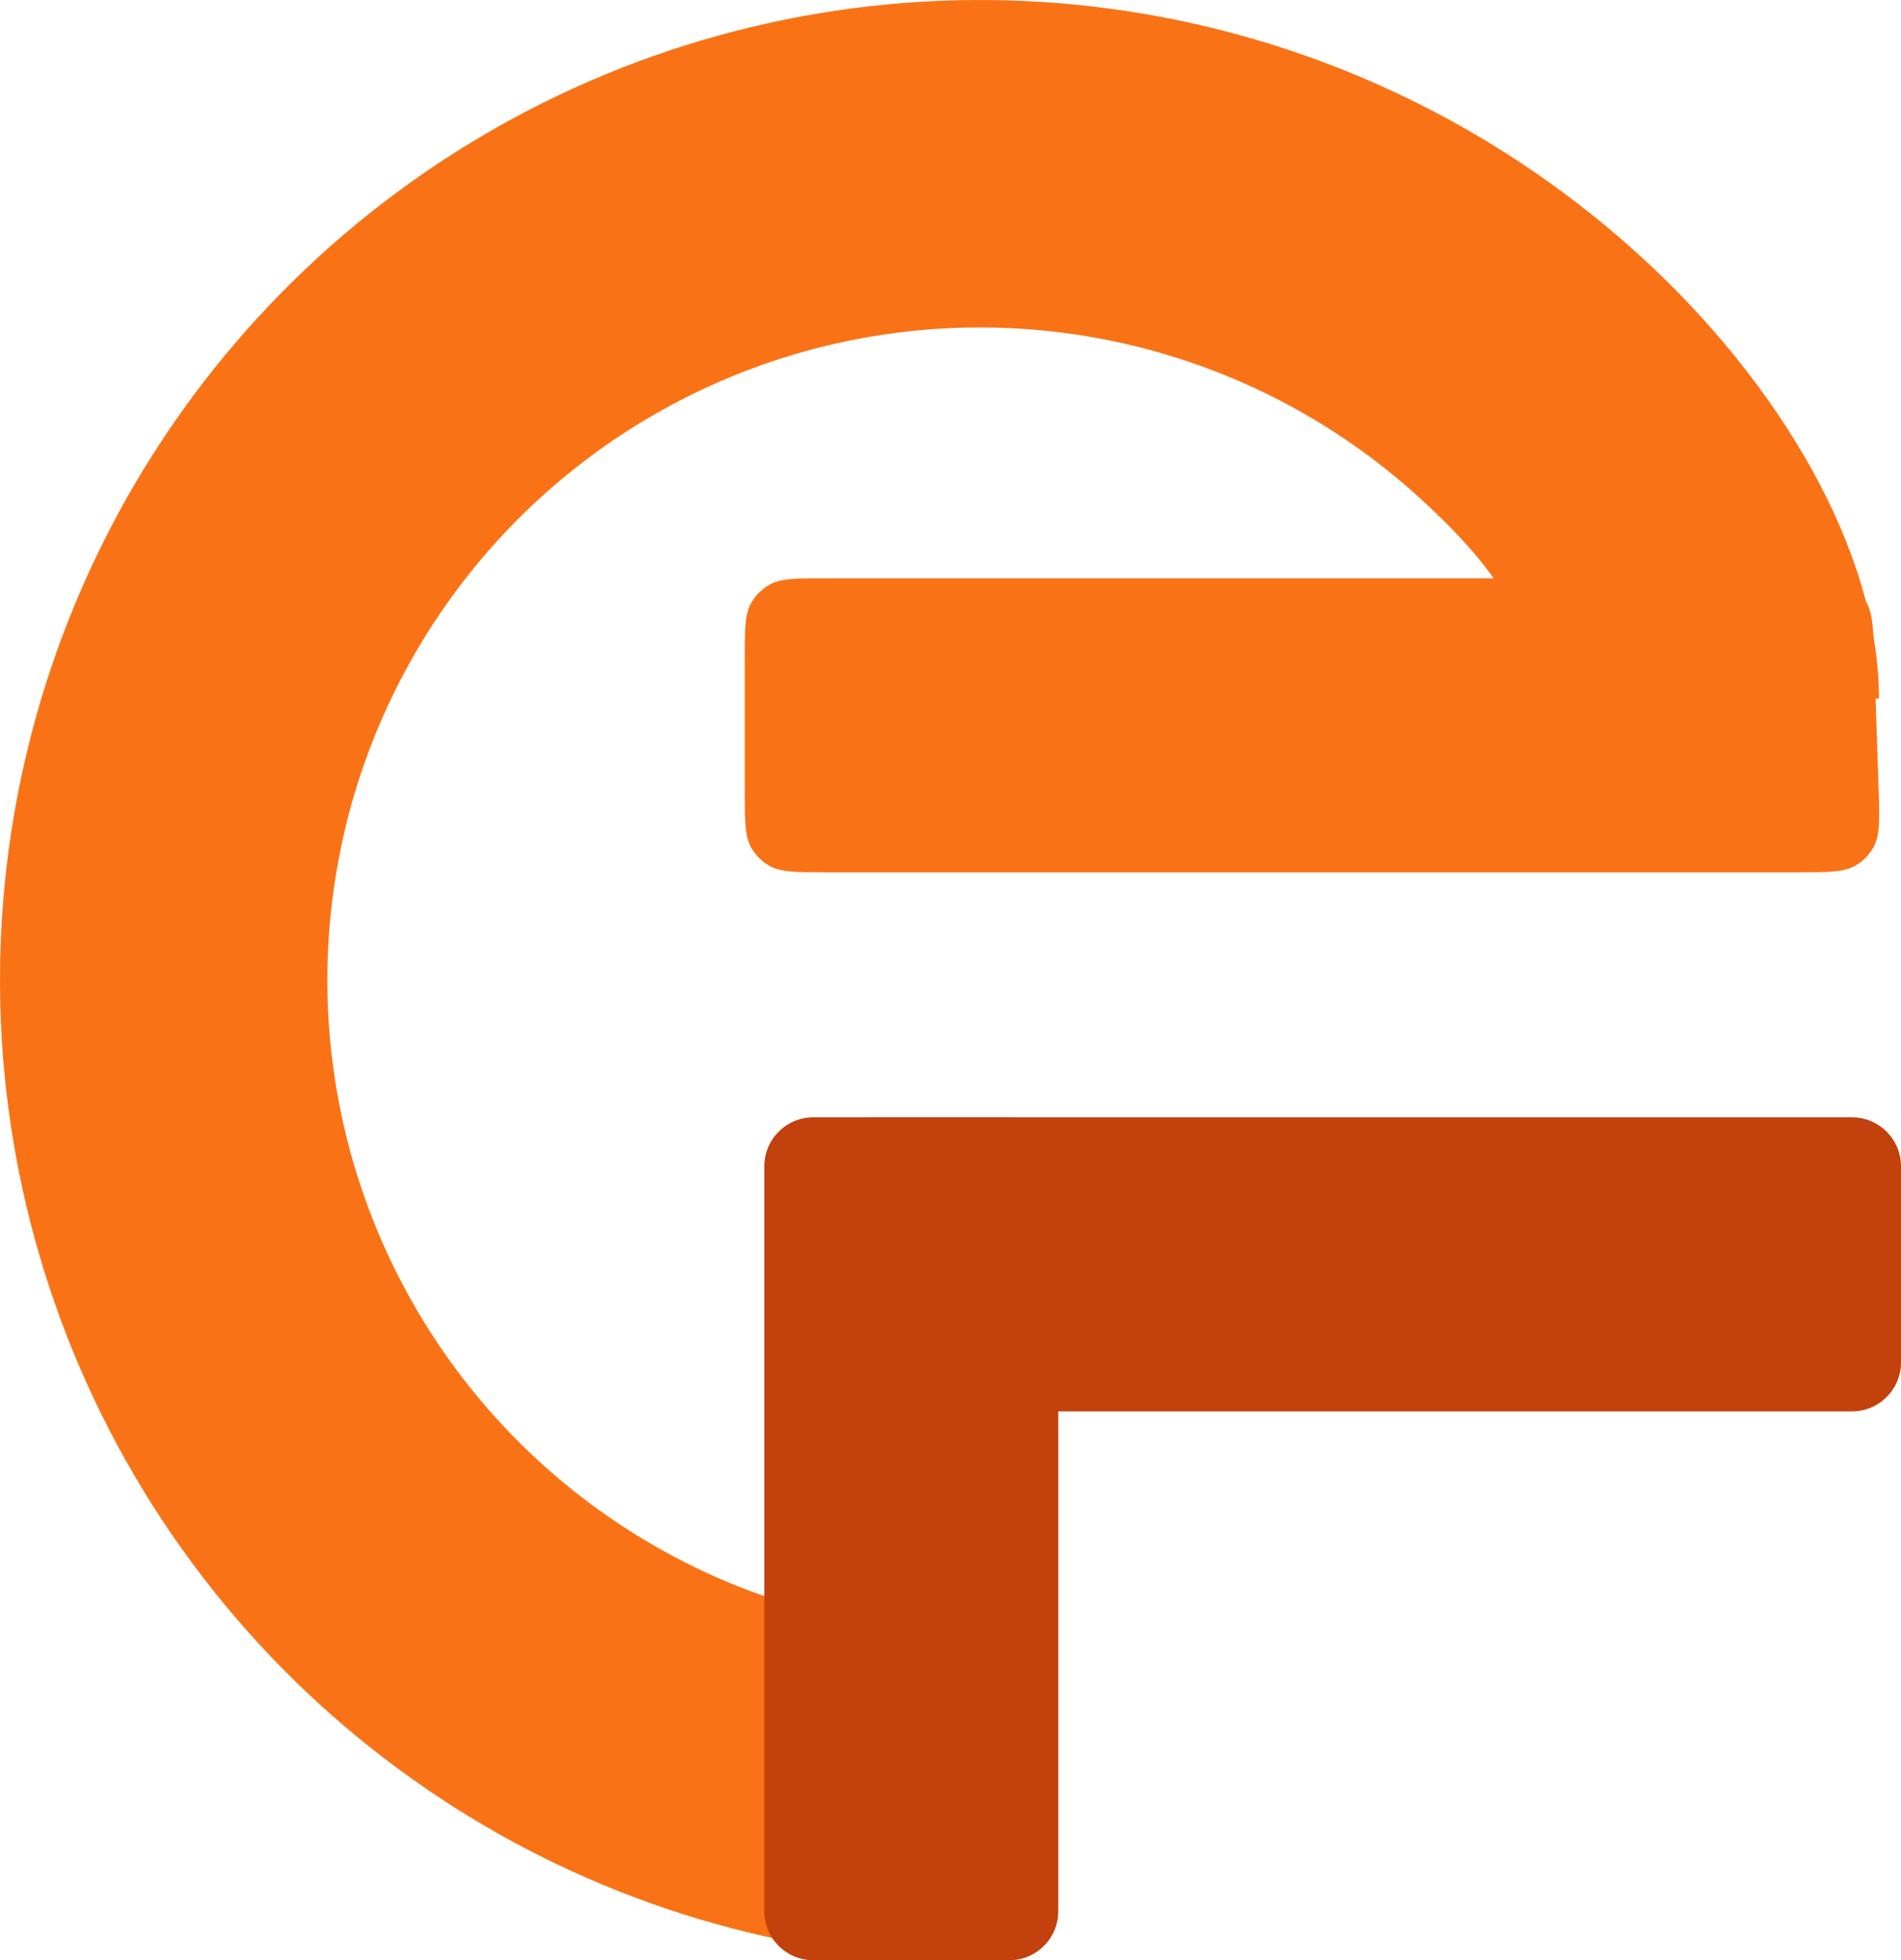 <svg width="388" height="400" viewBox="0 0 388 400" fill="none" xmlns="http://www.w3.org/2000/svg">
<path d="M383.5 142.5C383.5 112 362.805 77.942 335.195 52.615C307.585 27.289 273.416 10.227 236.581 3.374C199.747 -3.479 161.728 0.153 126.856 13.855C91.985 27.557 61.664 50.779 39.348 80.875C17.032 110.971 3.618 146.73 0.635 184.077C-2.348 221.425 5.22 258.86 22.477 292.116C39.733 325.372 65.984 353.113 98.238 372.176C130.493 391.239 167.453 400.859 204.909 399.94L203.269 333.145C178.326 333.757 153.713 327.351 132.234 314.656C110.755 301.961 93.274 283.489 81.783 261.342C70.291 239.196 65.251 214.268 67.238 189.397C69.224 164.526 78.157 140.713 93.018 120.672C107.879 100.63 128.07 85.166 151.292 76.041C174.513 66.917 199.831 64.498 224.36 69.062C248.89 73.625 271.644 84.987 290.03 101.853C308.416 118.718 312.341 128.455 319 152.5L383.5 142.5Z" fill="#F97316"/>
<path d="M168 238C168 232.477 172.477 228 178 228H378C383.523 228 388 232.477 388 238V278C388 283.523 383.523 288 378 288H178C172.477 288 168 283.523 168 278V238Z" fill="#C2410C"/>
<path d="M152 134.8C152 128.443 152 125.264 153.393 122.91C154.25 121.46 155.46 120.25 156.91 119.393C159.264 118 162.443 118 168.8 118H365.751C371.919 118 375.003 118 377.32 119.335C378.749 120.158 379.951 121.322 380.821 122.722C382.233 124.993 382.336 128.076 382.541 134.24L383.421 160.64C383.64 167.188 383.749 170.462 382.378 172.9C381.535 174.4 380.32 175.657 378.849 176.549C376.458 178 373.182 178 366.631 178H168.8C162.443 178 159.264 178 156.91 176.607C155.46 175.75 154.25 174.54 153.393 173.09C152 170.736 152 167.557 152 161.2V134.8Z" fill="#F97316"/>
<path d="M166 400C160.477 400 156 395.523 156 390V238C156 232.477 160.477 228 166 228H206C211.523 228 216 232.477 216 238V390C216 395.523 211.523 400 206 400H166Z" fill="#C2410C"/>
</svg>
